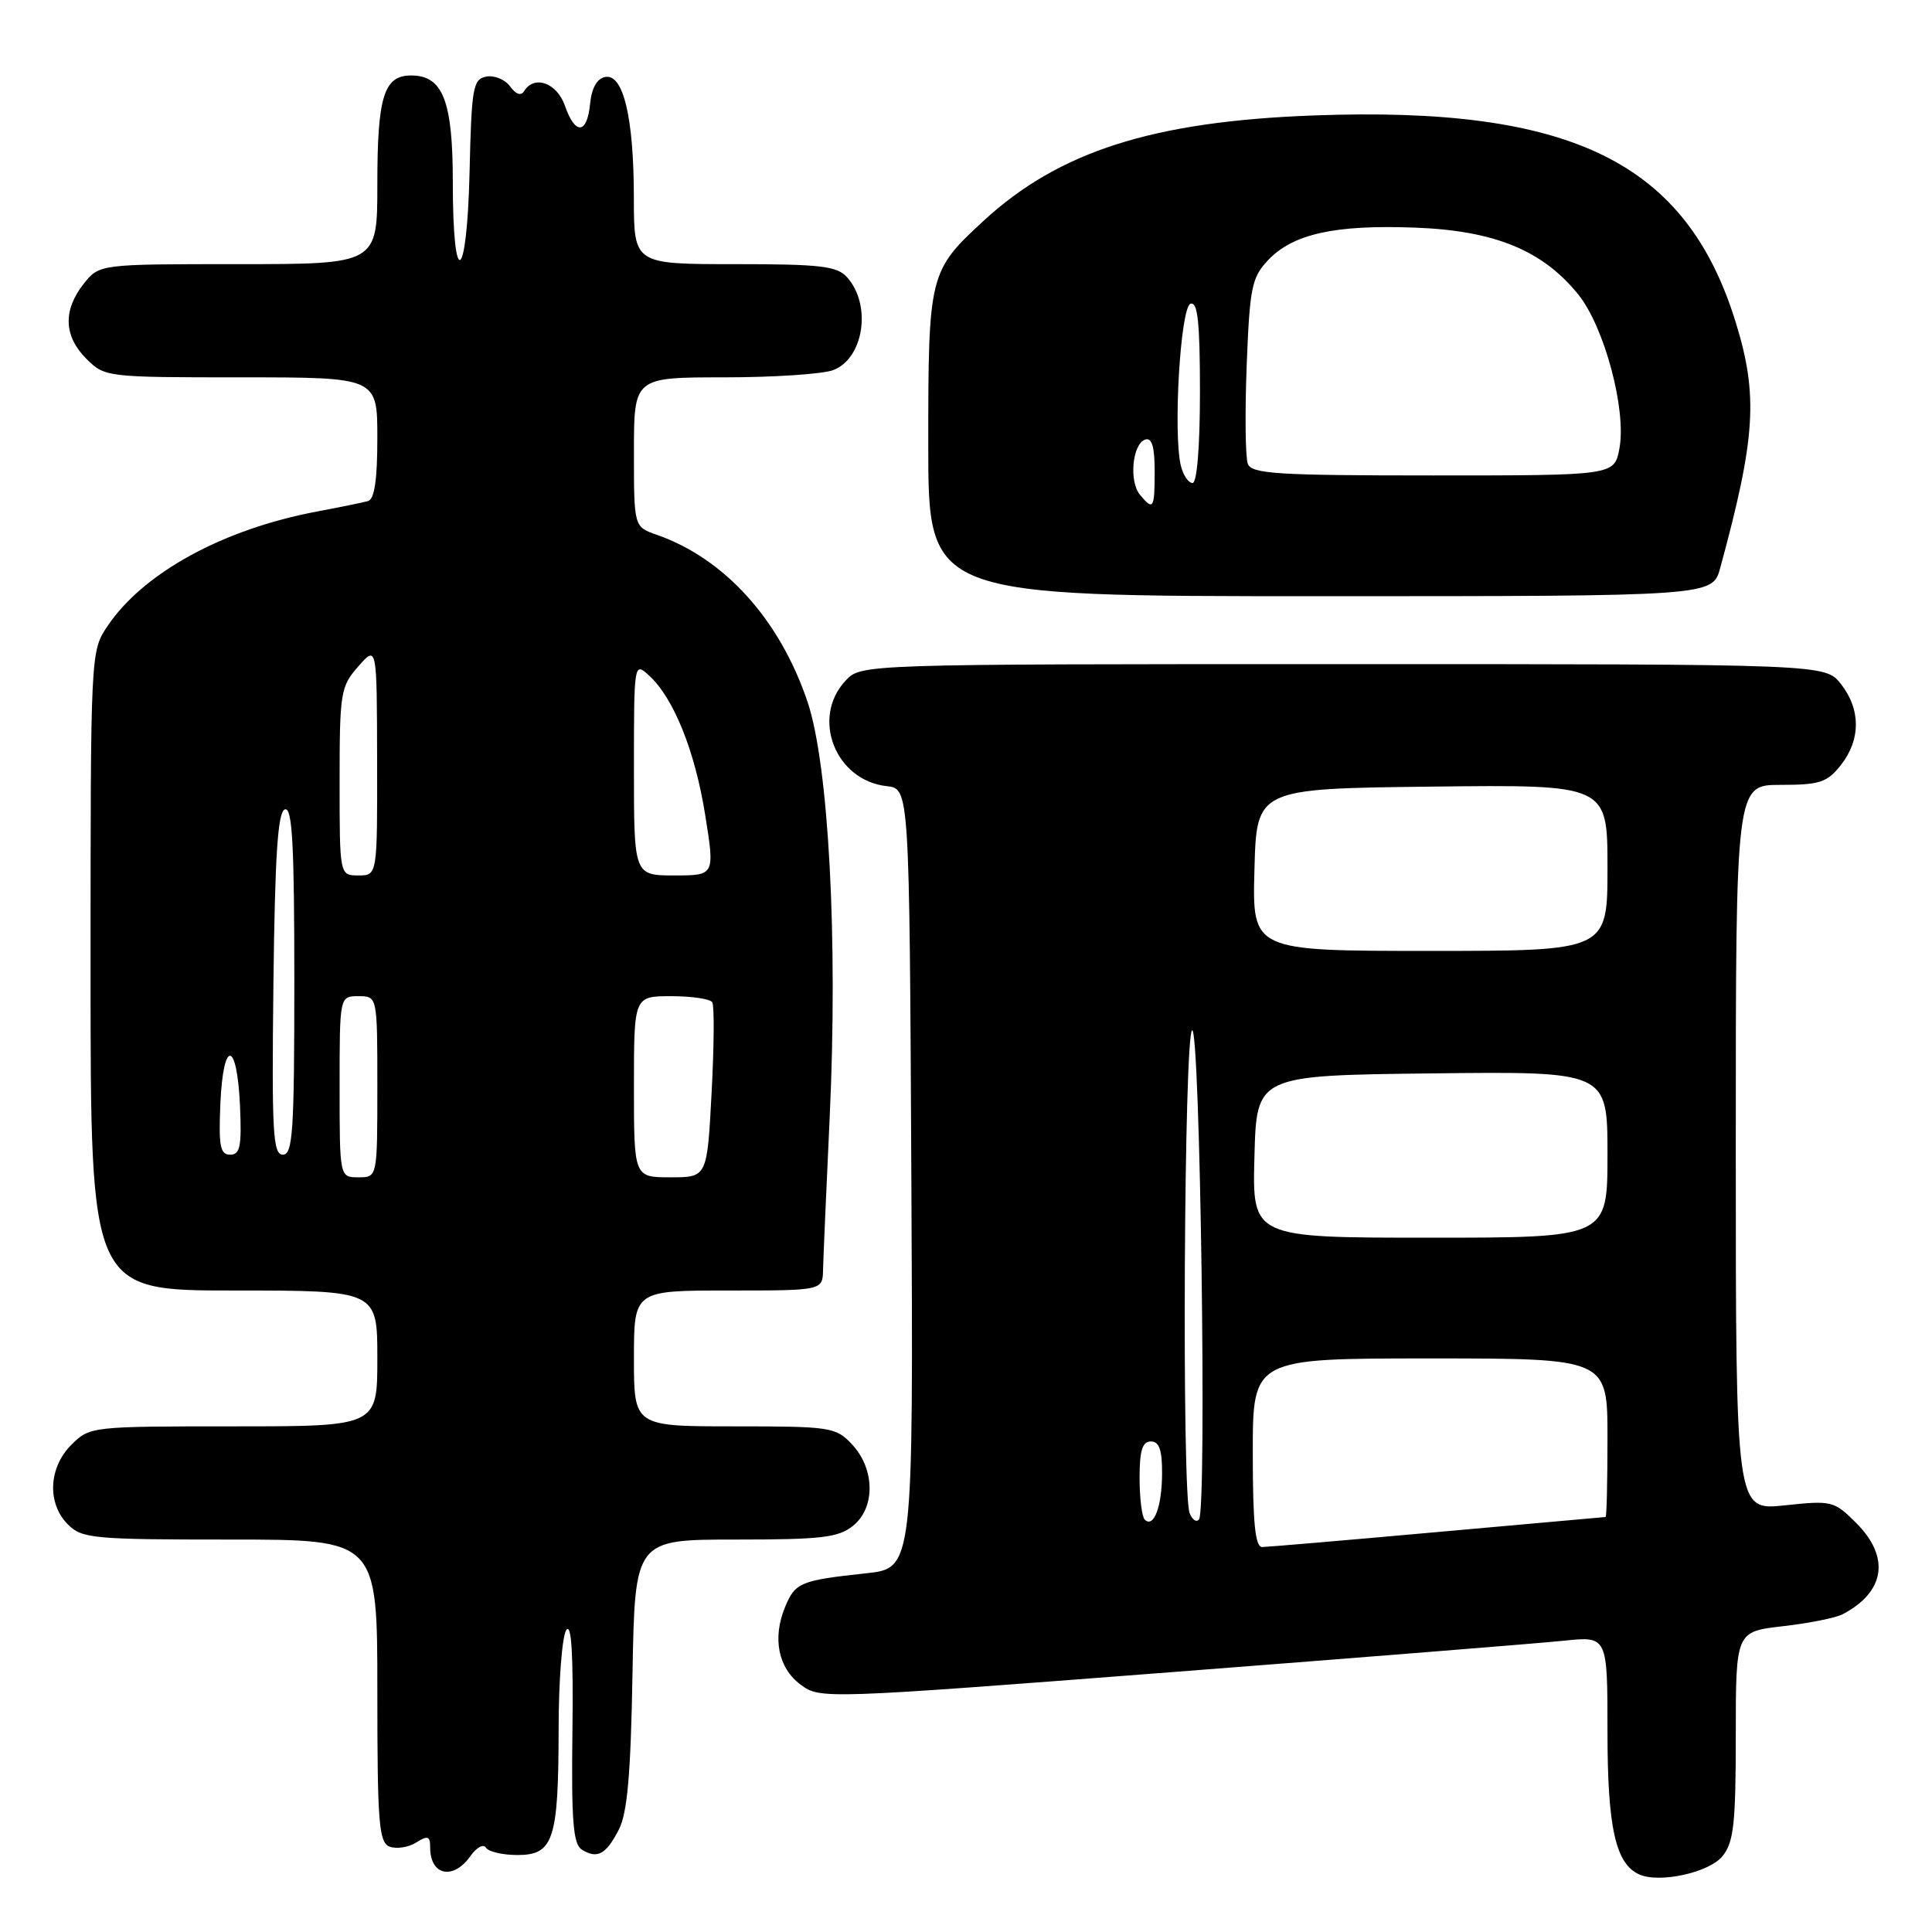 <?xml version="1.0" encoding="UTF-8" standalone="no"?>
<!DOCTYPE svg PUBLIC "-//W3C//DTD SVG 1.1//EN" "http://www.w3.org/Graphics/SVG/1.1/DTD/svg11.dtd" >
<svg xmlns="http://www.w3.org/2000/svg" xmlns:xlink="http://www.w3.org/1999/xlink" version="1.1" viewBox="0 0 256 256">
 <g >
 <path fill="currentColor"
d=" M 228.24 245.95 C 229.73 244.11 230.00 241.66 230.00 229.99 C 230.00 216.20 230.00 216.20 236.25 215.48 C 239.69 215.09 243.25 214.38 244.17 213.89 C 249.79 210.94 250.48 206.32 245.96 201.81 C 243.02 198.87 242.73 198.80 236.46 199.47 C 230.00 200.16 230.00 200.16 230.00 152.08 C 230.00 104.00 230.00 104.00 235.93 104.00 C 241.14 104.00 242.10 103.68 243.93 101.37 C 246.57 98.01 246.57 93.99 243.93 90.63 C 241.85 88.00 241.85 88.00 177.97 88.00 C 114.08 88.00 114.08 88.00 112.04 90.19 C 107.44 95.12 110.68 103.42 117.50 104.17 C 120.50 104.50 120.50 104.50 120.76 156.15 C 121.02 207.80 121.02 207.80 114.76 208.47 C 106.06 209.41 105.37 209.69 104.03 212.93 C 102.32 217.06 103.11 221.01 106.09 223.23 C 108.67 225.14 109.09 225.13 155.09 221.58 C 180.62 219.61 204.09 217.73 207.25 217.40 C 213.00 216.80 213.00 216.80 213.00 229.45 C 213.00 242.18 214.07 246.99 217.23 248.38 C 219.91 249.57 226.49 248.12 228.24 245.95 Z  M 62.34 245.93 C 63.14 244.79 64.06 244.29 64.39 244.83 C 64.72 245.36 66.60 245.80 68.56 245.80 C 73.34 245.80 74.00 243.81 74.02 229.18 C 74.02 222.76 74.48 216.82 75.03 216.00 C 75.72 214.97 75.98 219.14 75.85 229.34 C 75.70 241.22 75.94 244.35 77.08 245.07 C 79.13 246.37 80.30 245.74 82.00 242.43 C 83.13 240.23 83.58 235.07 83.81 221.75 C 84.13 204.00 84.13 204.00 97.45 204.00 C 108.89 204.00 111.10 203.74 113.05 202.16 C 116.01 199.76 115.94 194.63 112.89 191.38 C 110.75 189.10 110.07 189.00 97.33 189.00 C 84.00 189.00 84.00 189.00 84.00 180.00 C 84.00 171.00 84.00 171.00 96.50 171.00 C 109.00 171.00 109.00 171.00 109.06 168.25 C 109.09 166.74 109.49 157.62 109.94 148.00 C 111.04 124.40 109.80 101.32 107.00 92.99 C 103.32 82.08 96.01 73.99 86.99 70.85 C 84.00 69.80 84.00 69.80 84.00 59.90 C 84.00 50.00 84.00 50.00 95.93 50.00 C 102.50 50.00 109.01 49.57 110.41 49.04 C 114.46 47.49 115.53 40.42 112.25 36.75 C 110.91 35.25 108.79 35.00 97.35 35.00 C 84.00 35.00 84.00 35.00 83.99 26.25 C 83.99 15.61 82.60 9.74 80.19 10.20 C 79.10 10.40 78.39 11.68 78.19 13.76 C 77.79 17.82 76.22 17.93 74.85 14.00 C 73.80 10.98 70.80 9.90 69.46 12.06 C 69.04 12.74 68.37 12.52 67.59 11.45 C 66.92 10.53 65.50 9.95 64.43 10.15 C 62.67 10.49 62.48 11.58 62.22 22.80 C 61.88 37.51 60.00 38.66 60.00 24.16 C 60.00 13.36 58.69 10.00 54.48 10.00 C 50.86 10.00 50.00 12.79 50.00 24.43 C 50.00 35.00 50.00 35.00 31.57 35.00 C 13.15 35.00 13.15 35.00 11.07 37.63 C 8.32 41.13 8.45 44.55 11.45 47.55 C 13.88 49.97 14.13 50.00 31.95 50.00 C 50.00 50.00 50.00 50.00 50.00 58.03 C 50.00 63.61 49.62 66.17 48.75 66.40 C 48.06 66.59 45.02 67.21 42.00 67.78 C 29.56 70.12 19.01 75.89 14.26 82.94 C 12.00 86.29 12.00 86.32 12.00 128.65 C 12.00 171.00 12.00 171.00 31.00 171.00 C 50.00 171.00 50.00 171.00 50.00 180.00 C 50.00 189.00 50.00 189.00 30.95 189.00 C 12.07 189.00 11.89 189.02 9.45 191.45 C 6.42 194.48 6.22 199.22 9.00 202.00 C 10.86 203.86 12.33 204.00 30.50 204.00 C 50.00 204.00 50.00 204.00 50.00 224.03 C 50.00 241.64 50.20 244.14 51.63 244.69 C 52.53 245.03 54.11 244.79 55.13 244.15 C 56.70 243.17 57.00 243.28 57.00 244.82 C 57.00 248.53 60.07 249.16 62.34 245.93 Z  M 227.94 75.25 C 232.64 57.98 232.99 52.41 229.99 42.70 C 223.43 21.46 208.23 14.02 174.00 15.30 C 152.73 16.09 140.32 20.06 130.34 29.25 C 123.11 35.92 123.00 36.35 123.00 58.95 C 123.00 79.00 123.00 79.00 174.96 79.00 C 226.92 79.00 226.92 79.00 227.94 75.25 Z  M 166.00 192.50 C 166.00 180.00 166.00 180.00 189.50 180.00 C 213.00 180.00 213.00 180.00 213.00 190.50 C 213.00 196.28 212.89 201.01 212.75 201.01 C 212.61 201.02 202.60 201.91 190.50 203.00 C 178.40 204.09 167.94 204.98 167.25 204.99 C 166.32 205.00 166.00 201.84 166.00 192.50 Z  M 151.68 201.35 C 151.31 200.97 151.00 198.49 151.00 195.83 C 151.00 192.20 151.37 191.00 152.50 191.00 C 153.60 191.00 154.00 192.13 153.98 195.25 C 153.97 199.64 152.87 202.54 151.68 201.35 Z  M 157.63 200.49 C 156.58 197.75 156.89 137.18 157.96 136.52 C 159.02 135.87 159.93 199.93 158.88 201.32 C 158.54 201.77 157.98 201.39 157.63 200.49 Z  M 166.22 153.25 C 166.50 142.50 166.50 142.50 189.75 142.23 C 213.00 141.96 213.00 141.96 213.00 152.98 C 213.00 164.00 213.00 164.00 189.47 164.00 C 165.93 164.00 165.93 164.00 166.22 153.25 Z  M 166.22 115.25 C 166.50 104.50 166.50 104.50 189.75 104.23 C 213.00 103.96 213.00 103.96 213.00 114.98 C 213.00 126.00 213.00 126.00 189.47 126.00 C 165.93 126.00 165.93 126.00 166.22 115.25 Z  M 45.00 144.00 C 45.00 132.00 45.00 132.00 47.50 132.00 C 50.00 132.00 50.00 132.00 50.00 144.00 C 50.00 156.00 50.00 156.00 47.50 156.00 C 45.00 156.00 45.00 156.00 45.00 144.00 Z  M 84.00 144.00 C 84.00 132.00 84.00 132.00 88.94 132.00 C 91.66 132.00 94.11 132.36 94.38 132.81 C 94.66 133.25 94.62 138.65 94.29 144.81 C 93.70 156.00 93.70 156.00 88.85 156.00 C 84.00 156.00 84.00 156.00 84.00 144.00 Z  M 29.20 146.25 C 29.58 137.65 31.40 137.82 31.80 146.49 C 32.04 151.90 31.82 153.00 30.50 153.00 C 29.17 153.00 28.96 151.88 29.20 146.25 Z  M 36.23 130.33 C 36.43 113.28 36.81 107.56 37.75 107.25 C 38.73 106.92 39.00 111.89 39.00 129.92 C 39.00 149.90 38.80 153.00 37.48 153.00 C 36.16 153.00 36.00 150.06 36.23 130.33 Z  M 45.00 103.56 C 45.00 91.75 45.13 90.97 47.47 88.31 C 49.94 85.50 49.94 85.50 49.97 100.75 C 50.00 116.00 50.00 116.00 47.50 116.00 C 45.00 116.00 45.00 116.00 45.00 103.56 Z  M 84.00 101.85 C 84.00 87.81 84.02 87.71 85.97 89.48 C 89.24 92.43 92.08 99.47 93.44 107.97 C 94.72 116.00 94.72 116.00 89.36 116.00 C 84.00 116.00 84.00 116.00 84.00 101.85 Z  M 151.05 65.56 C 149.57 63.78 150.05 58.80 151.75 58.24 C 152.63 57.96 153.00 59.20 153.00 62.42 C 153.00 67.42 152.83 67.70 151.05 65.56 Z  M 156.48 61.75 C 155.42 57.51 156.41 40.69 157.75 40.25 C 158.70 39.93 159.00 42.70 159.00 51.92 C 159.00 59.15 158.61 64.00 158.02 64.00 C 157.48 64.00 156.79 62.99 156.48 61.75 Z  M 165.34 61.46 C 165.02 60.61 164.95 54.76 165.19 48.47 C 165.59 38.13 165.86 36.78 168.00 34.50 C 171.29 31.00 176.84 29.76 187.47 30.16 C 198.02 30.55 204.38 33.15 209.12 39.01 C 212.59 43.30 215.54 54.32 214.58 59.43 C 213.91 63.00 213.91 63.00 189.92 63.00 C 169.22 63.00 165.86 62.79 165.34 61.46 Z "/>
</g>
</svg>